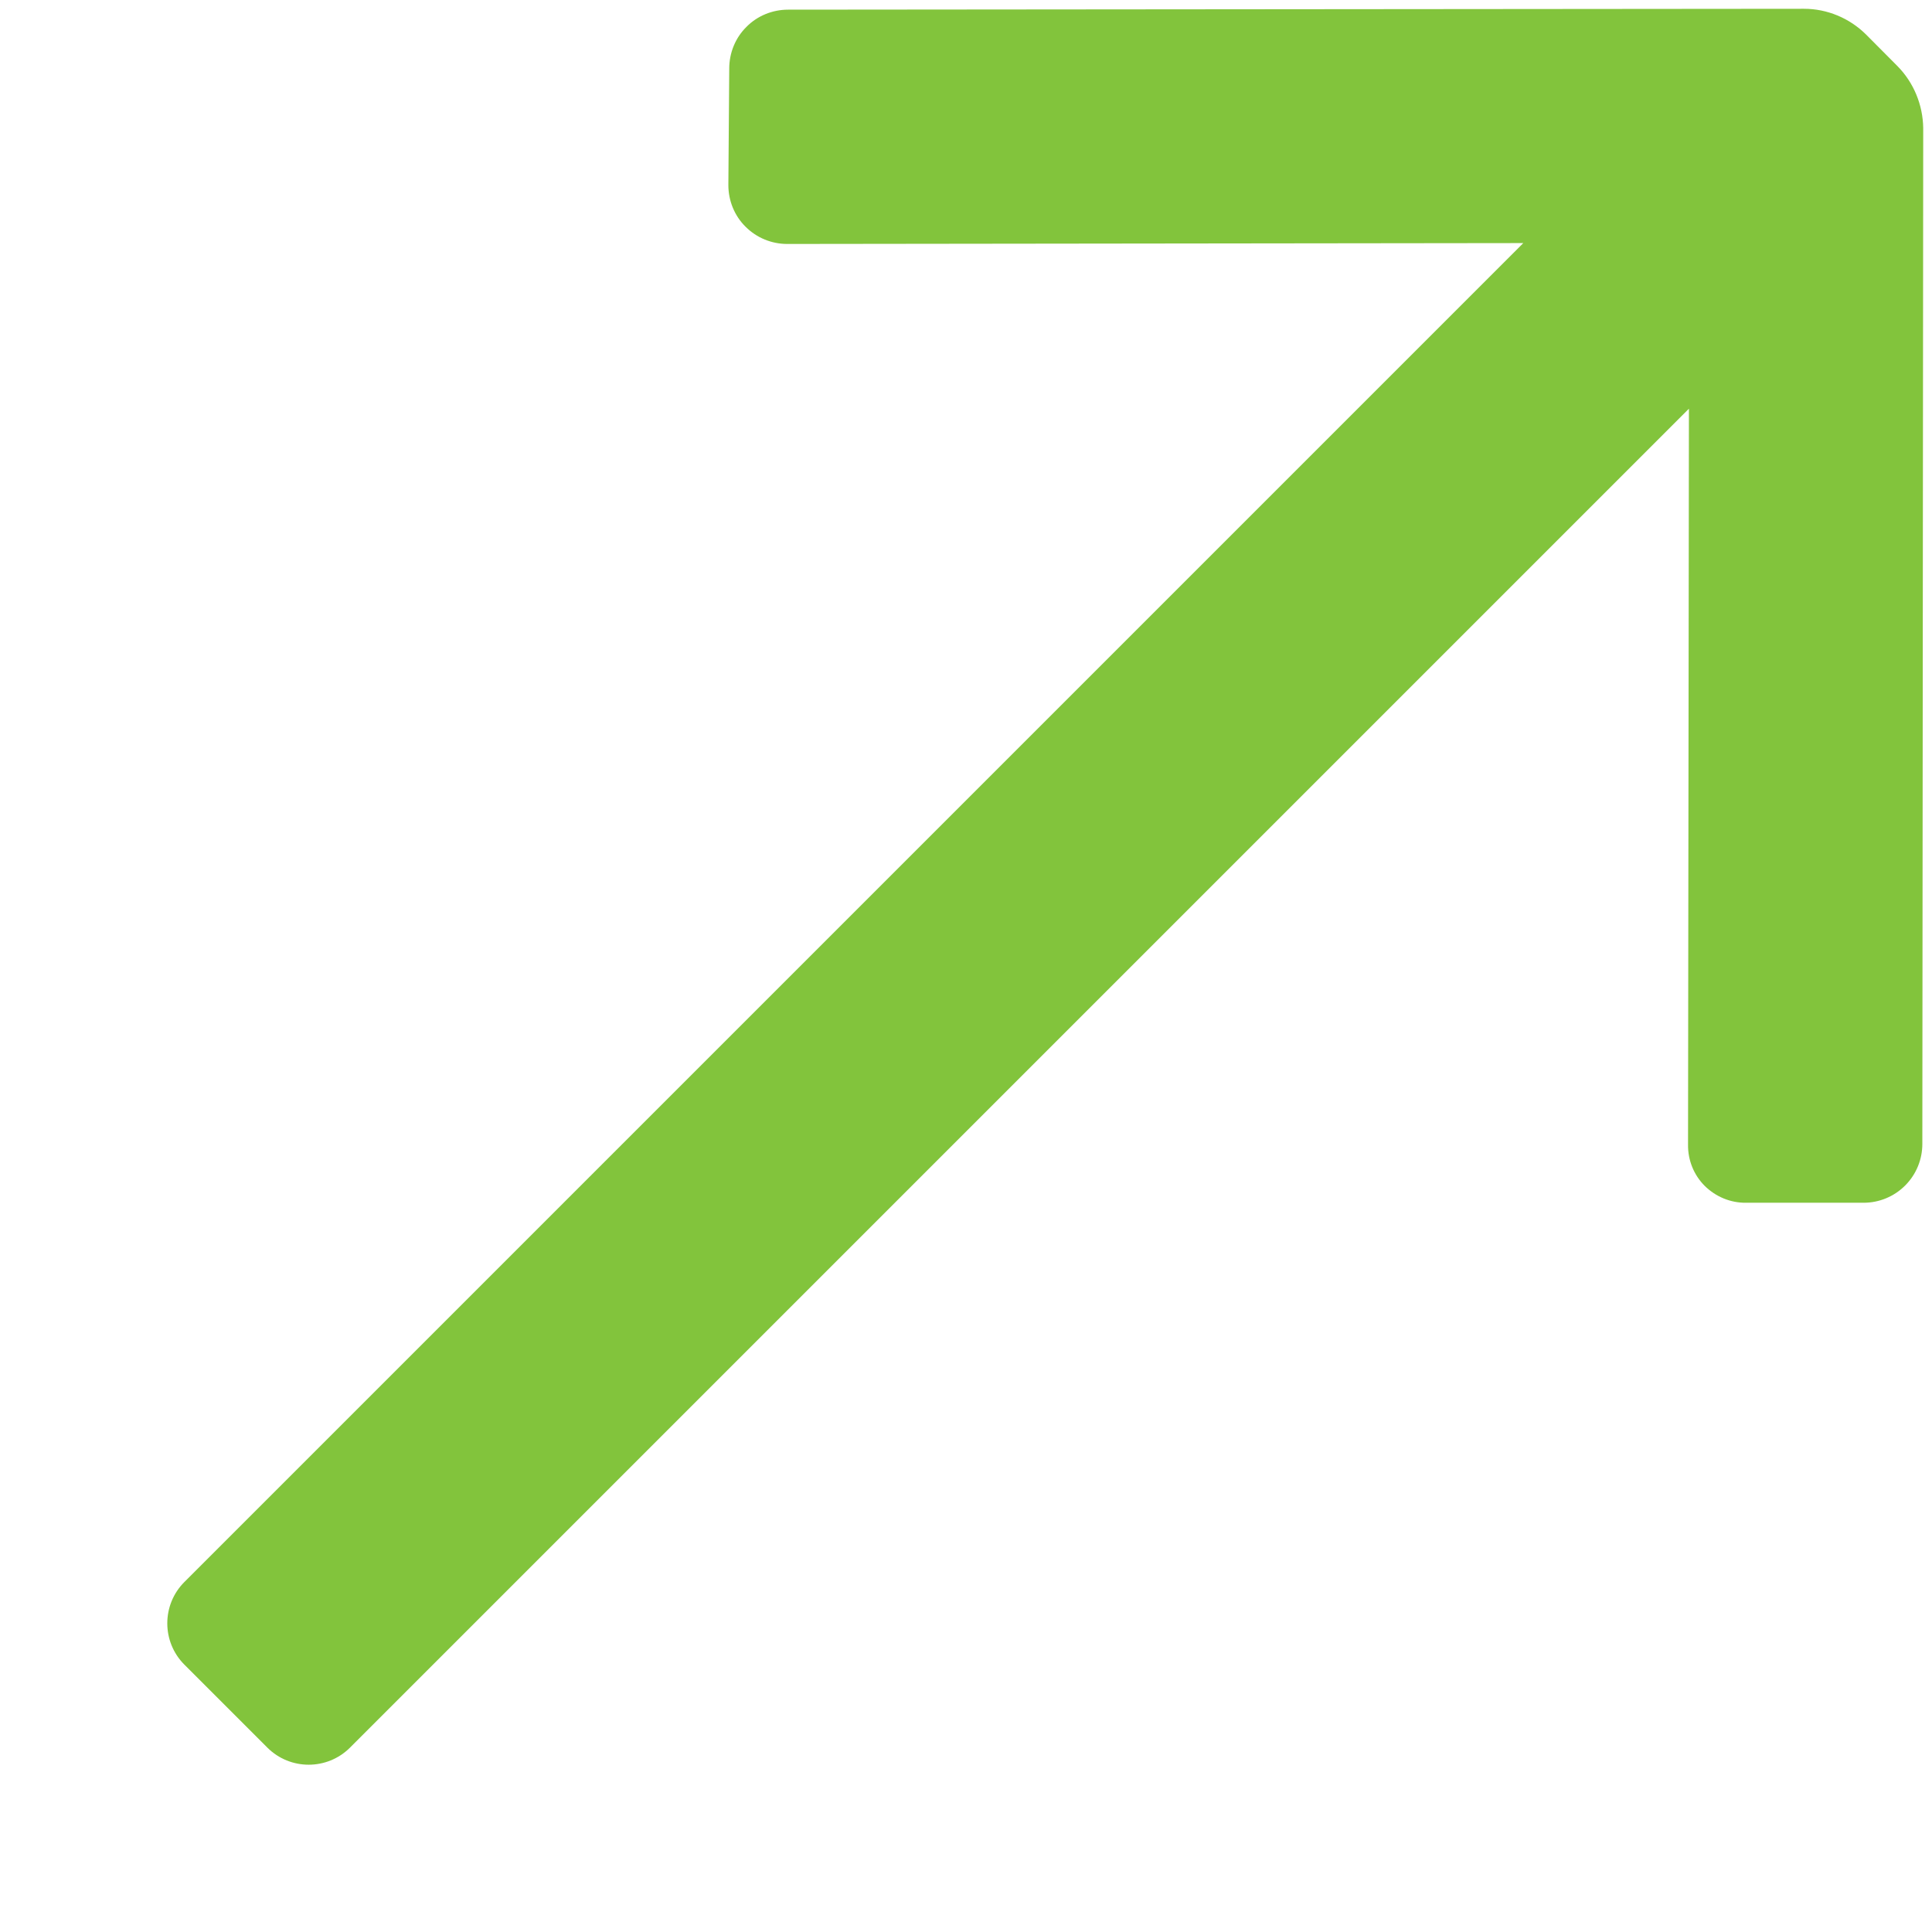 <svg width="11" height="11" viewBox="0 0 11 11" fill="none" xmlns="http://www.w3.org/2000/svg">
<path d="M1.522 9.95L1.05 9.478C0.92 9.348 0.92 9.137 1.05 9.007L8.673 1.384L4.482 1.389C4.393 1.389 4.308 1.354 4.245 1.291C4.182 1.229 4.147 1.143 4.147 1.054L4.152 0.39C4.152 0.301 4.187 0.215 4.25 0.153C4.312 0.09 4.398 0.055 4.487 0.055L10.271 0.05C10.403 0.05 10.53 0.103 10.624 0.196L10.803 0.376C10.896 0.47 10.948 0.597 10.95 0.729L10.945 6.513C10.945 6.602 10.91 6.687 10.847 6.75C10.784 6.813 10.699 6.848 10.61 6.848L9.941 6.848C9.853 6.849 9.769 6.814 9.706 6.752C9.644 6.69 9.61 6.606 9.611 6.518L9.616 2.327L1.993 9.95C1.863 10.08 1.652 10.08 1.522 9.95Z" fill="#82C43C"/>
</svg>

